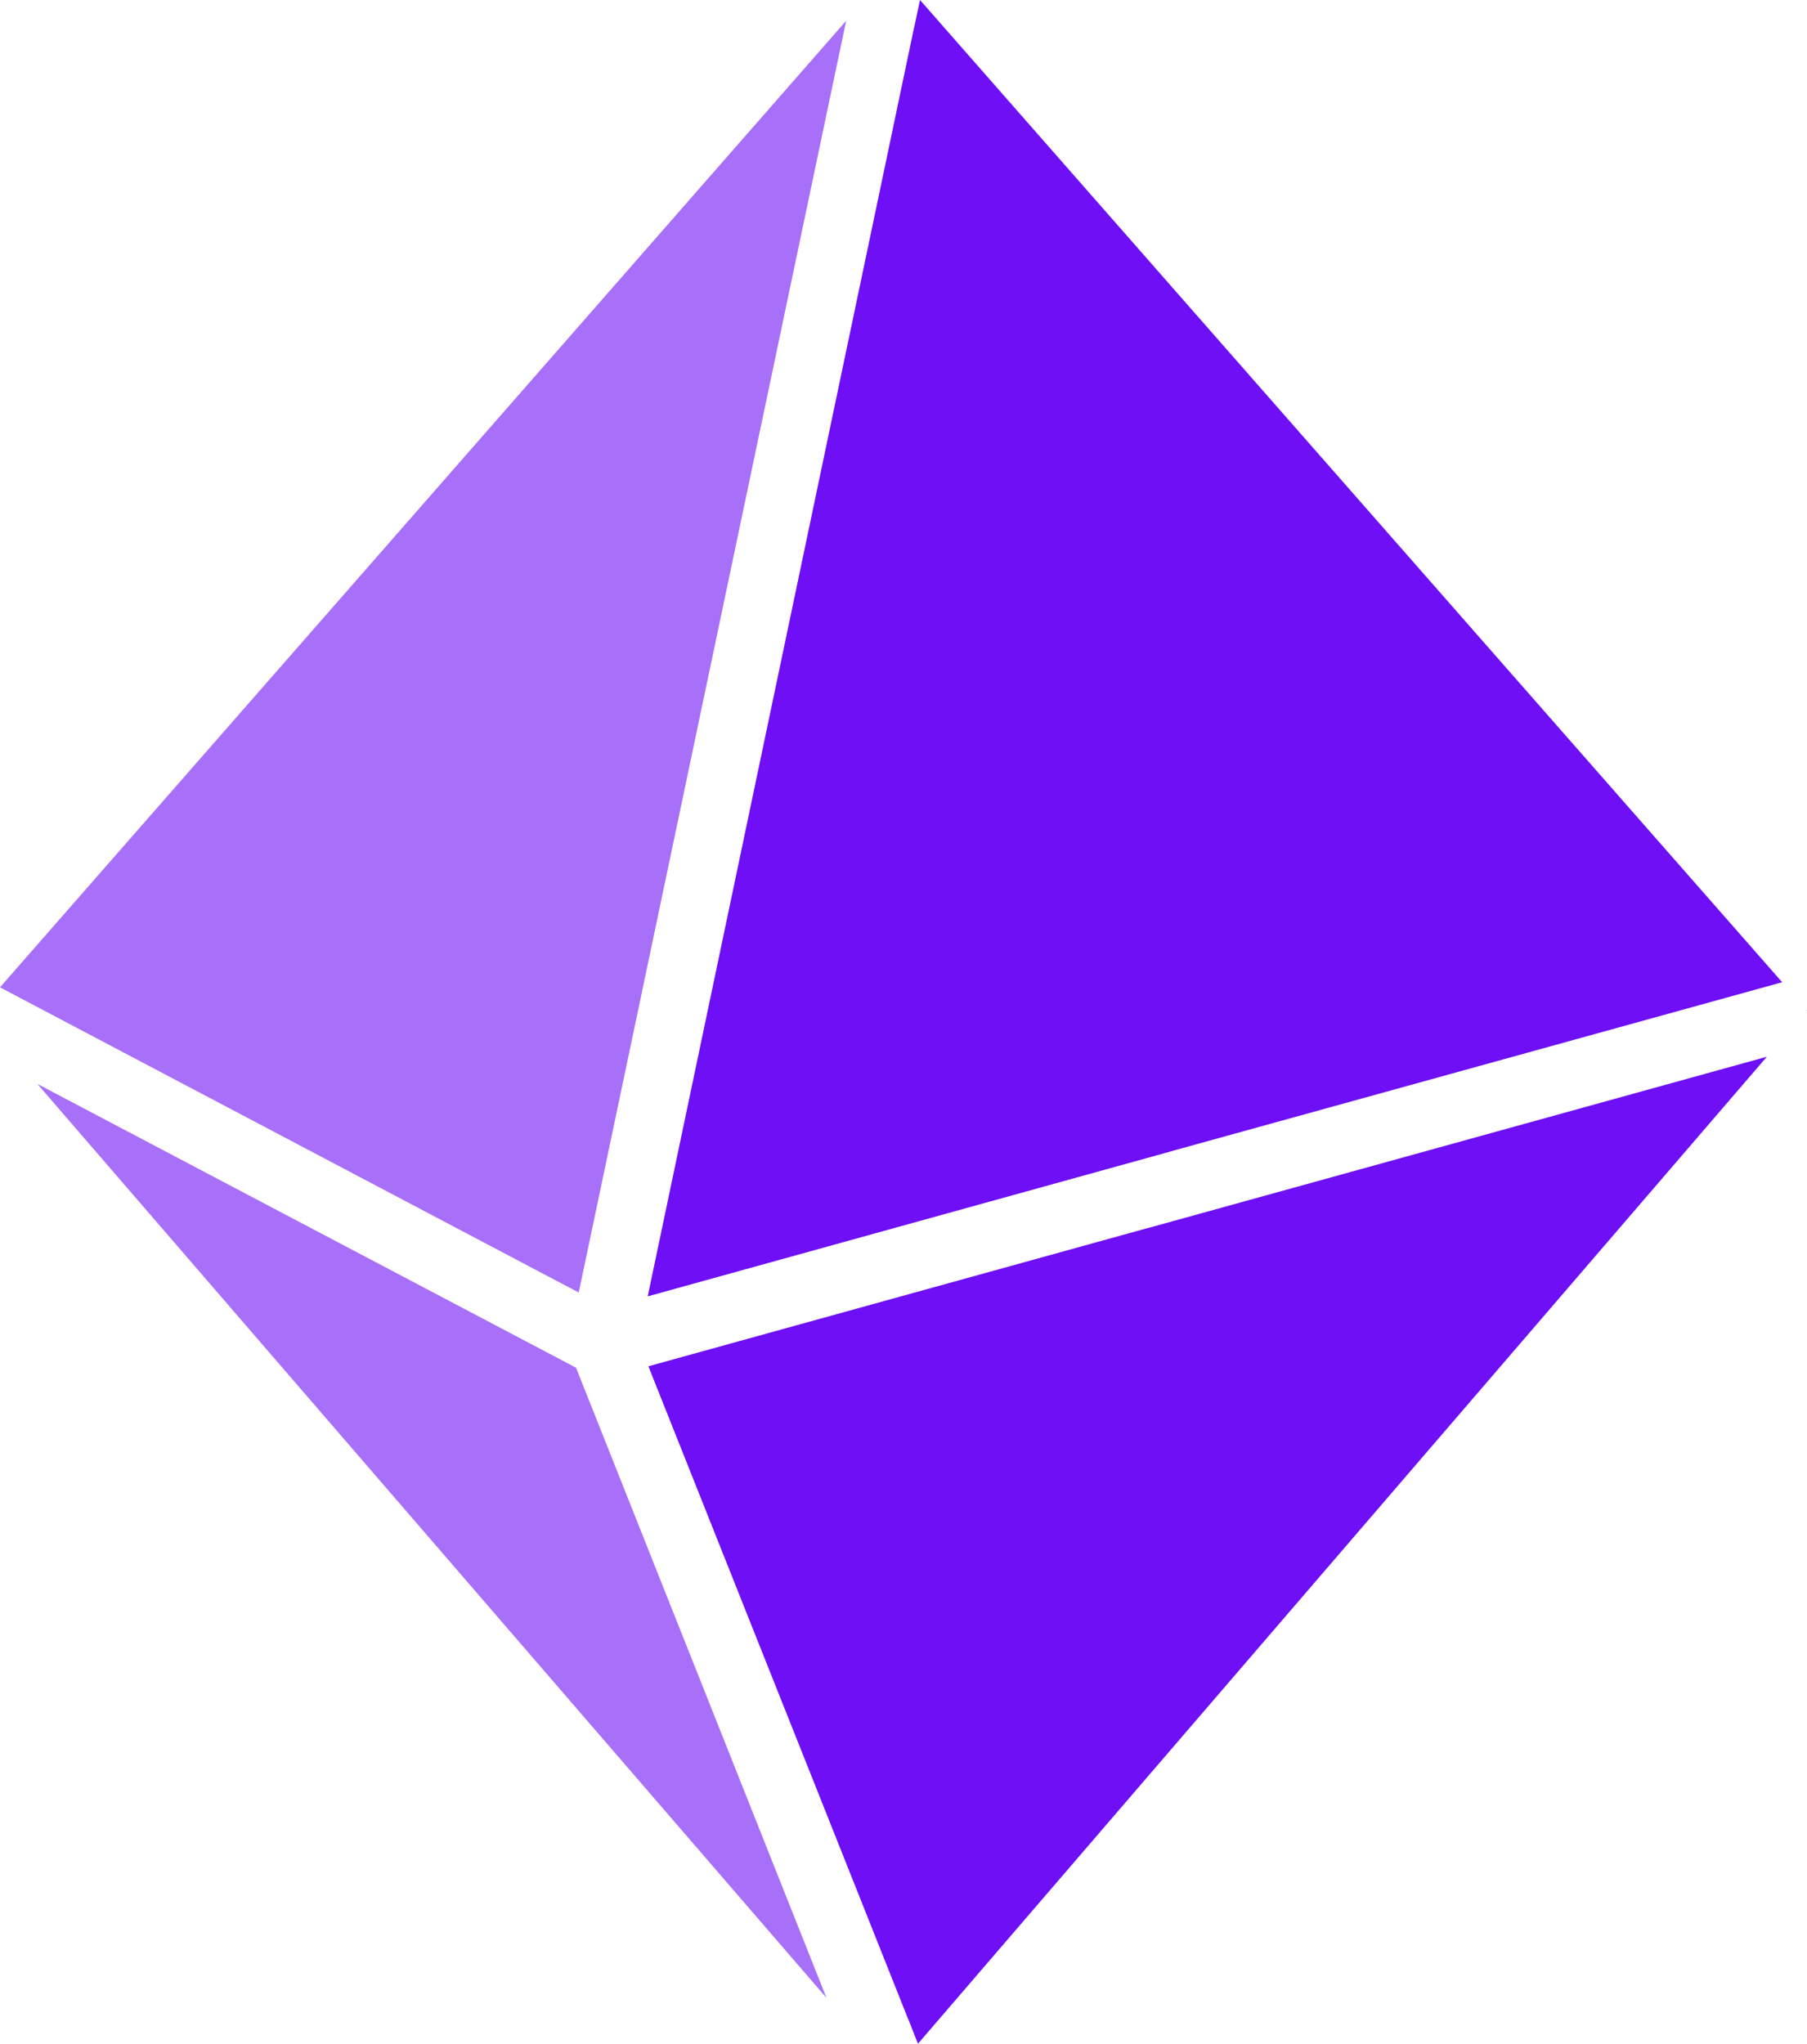<?xml version="1.0" encoding="UTF-8"?><svg xmlns="http://www.w3.org/2000/svg" width="53.11" height="60.07" viewBox="0 0 53.11 60.07"><g isolation="isolate"><g id="a"><g mix-blend-mode="multiply" opacity=".6"><polygon points="16.93 40.2 24.29 58.72 1.1 31.86 16.93 40.2" fill="#6e0ff5"/><polygon points="33.76 36.09 26.7 59.36 19.06 40.16 33.76 36.09" fill="#6e0ff5"/><polygon points="24.87 .61 17.01 37.99 0 29.02 24.87 .61" fill="#6e0ff5"/><polygon points="36.6 26.73 34.45 33.83 19.04 38.1 26.87 .8 36.6 26.73" fill="#6e0ff5"/></g><g mix-blend-mode="multiply"><polygon points="52.38 28.87 34.45 33.83 19.04 38.1 26.87 .8 27.04 0 52.38 28.87" fill="#6e0ff5"/><polygon points="51.93 31.06 26.98 60.07 26.7 59.36 19.06 40.16 33.76 36.09 51.93 31.06" fill="#6e0ff5"/><polygon points="53.11 29.69 53.11 29.7 53.1 29.71 53.1 29.69 53.11 29.69" fill="#6e0ff5"/></g></g></g></svg>